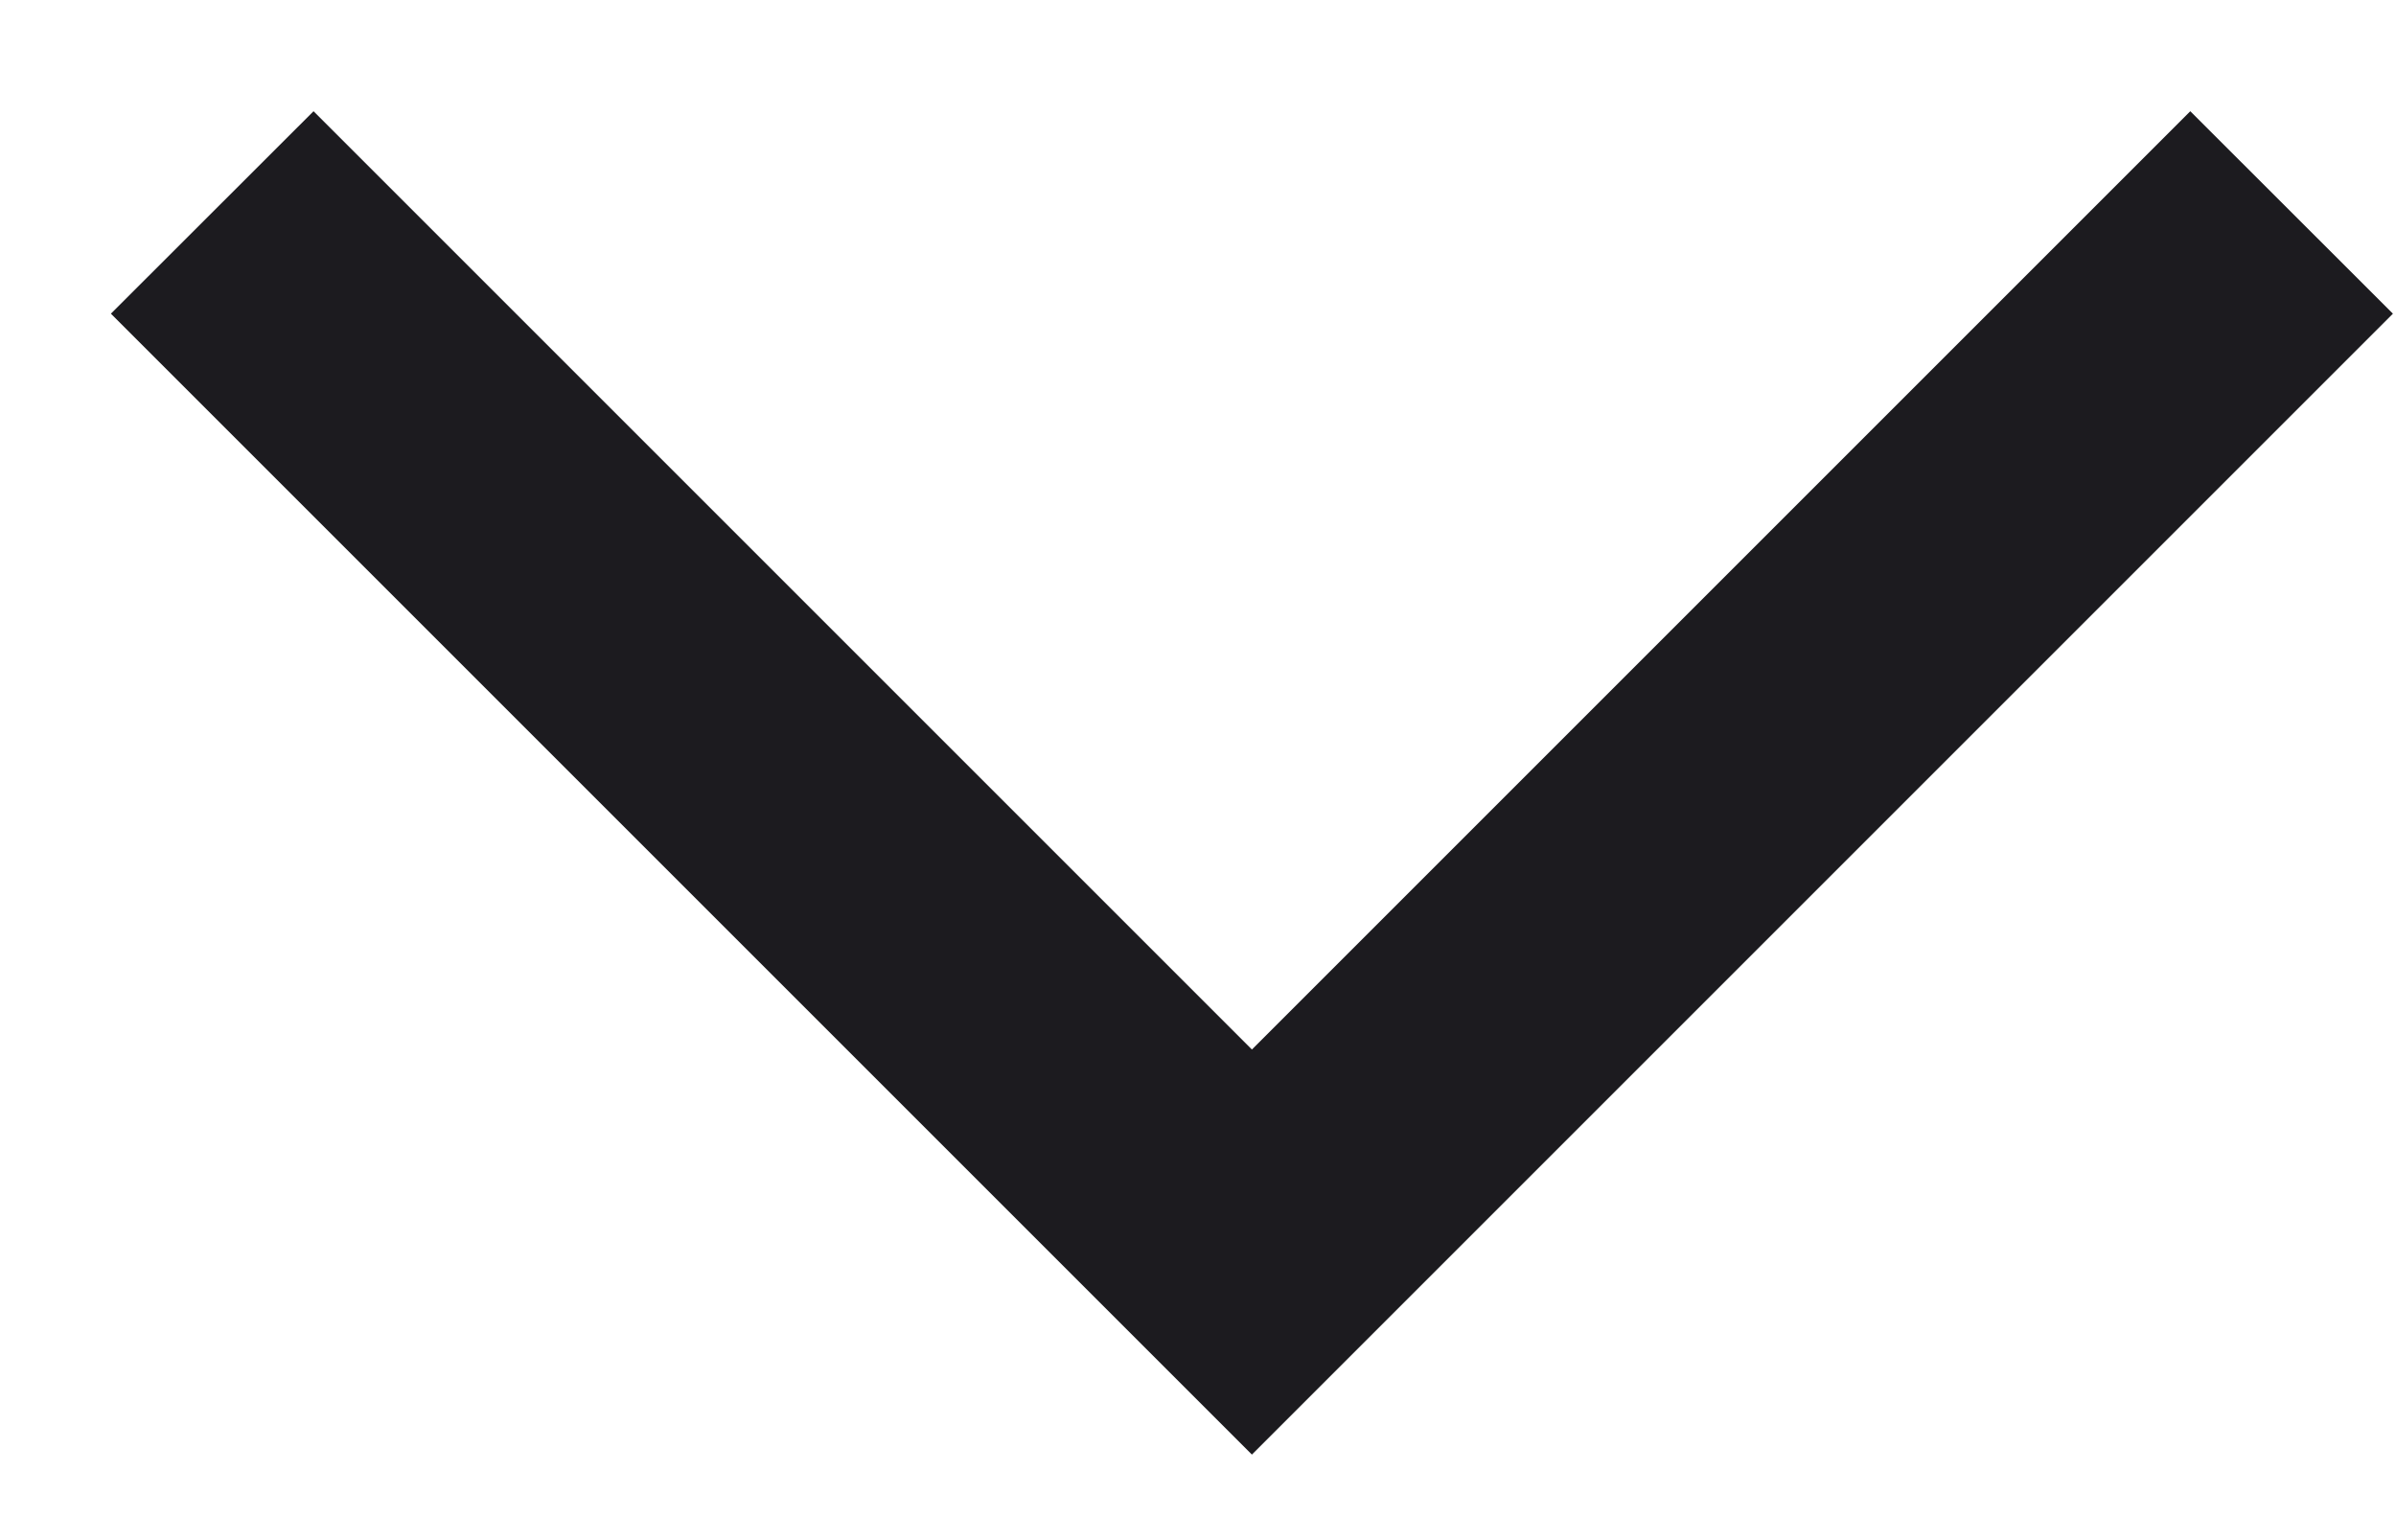 <svg width="14" height="9" viewBox="0 0 14 9" fill="none" xmlns="http://www.w3.org/2000/svg">
<path d="M13.982 1.833L7.315 8.5L0.648 1.833L1.832 0.65L7.315 6.133L12.798 0.65L13.982 1.833Z" fill="#1C1B1F"/>
</svg>
